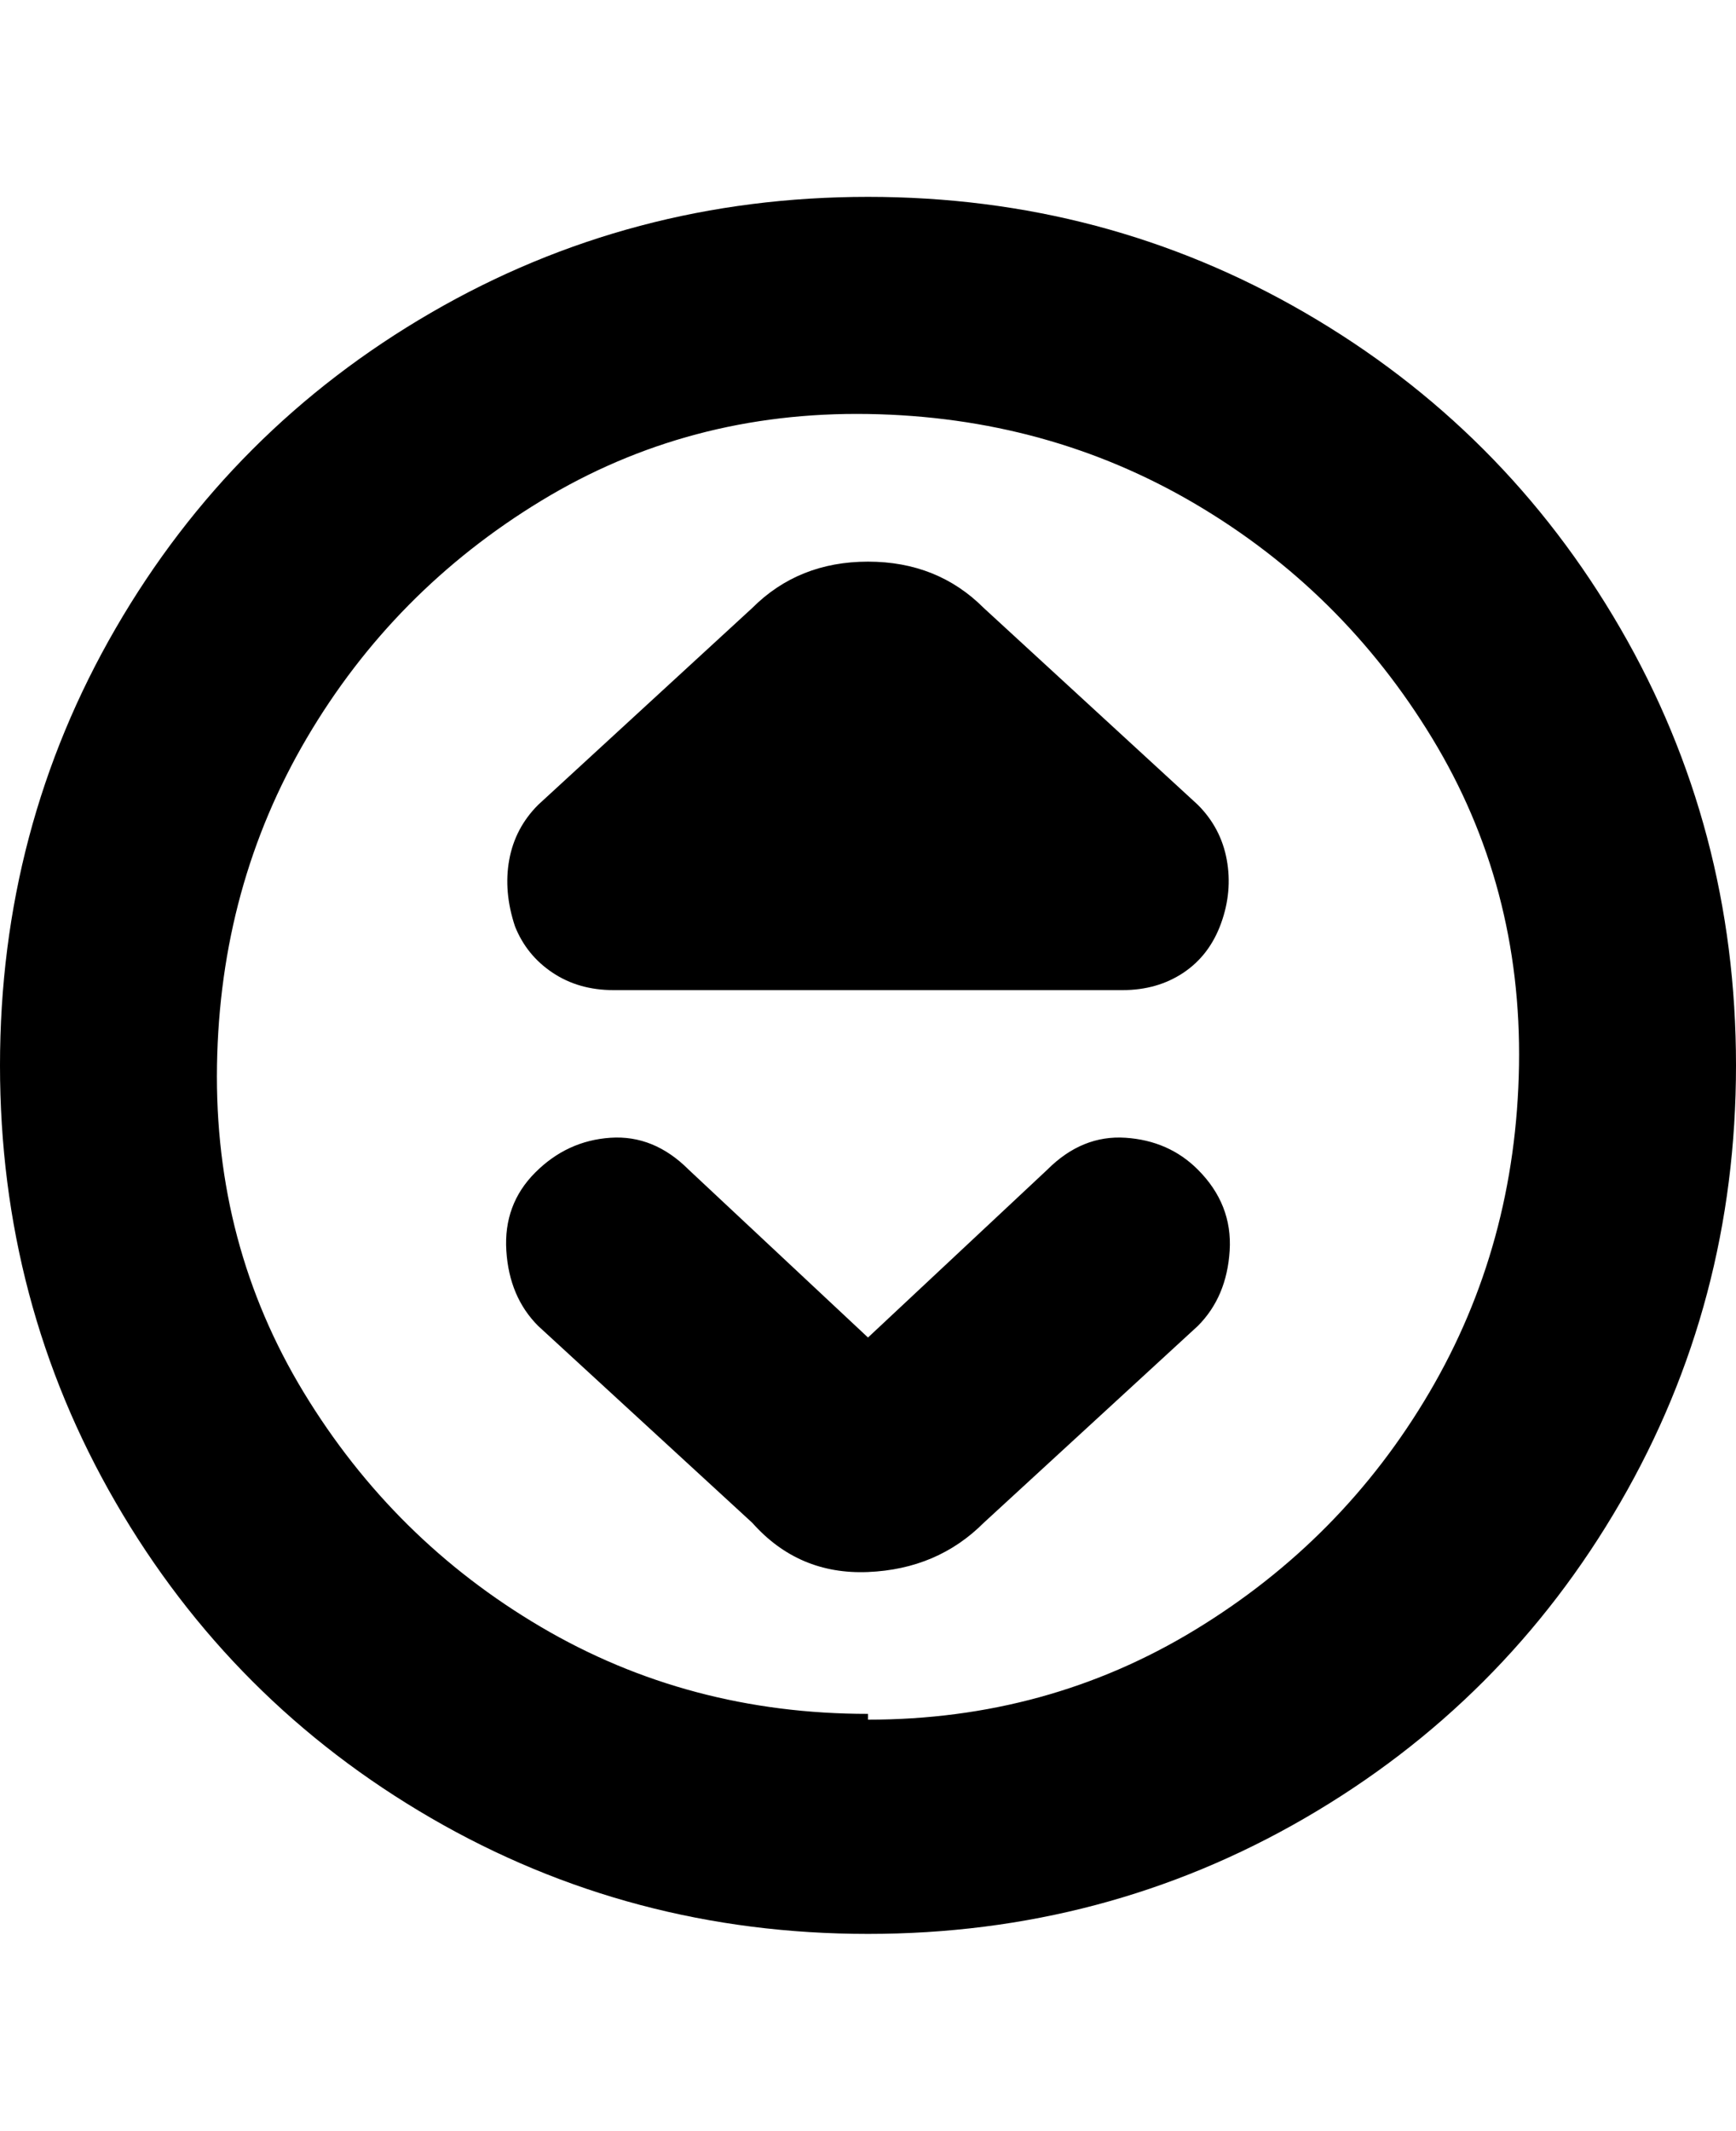 <svg viewBox="0 0 300 368" xmlns="http://www.w3.org/2000/svg"><path d="M150 34q-41 0-75.5 20T20 108.5Q0 143 0 184t20 75.5Q40 294 74.5 314t75.5 20q41 0 75.5-20t54.5-54.5q20-34.5 20-75.5t-20-75.5Q260 74 225.5 54T150 34zm0 262q-31 0-56.5-15t-41-40.5Q37 215 37.5 184T53 127.5q15-25.5 40.5-41t56.5-15q31 .5 56.5 15.5t41 40.5q15.5 25.5 15 56.5T247 240.5q-15 25.5-40.5 41T150 297v-1zm57-94q6 6 5.5 14t-5.5 13l-37 34q-8 8-20 8.5t-20-8.5l-37-34q-5-5-5.5-13t5-13.5q5.5-5.5 13-6T119 202l31 29 31-29q6-6 13.5-5.5T207 202zM89 160q-2-6-1-11.5t5-9.5l37-34q8-8 20-8t20 8l37 34q4 4 5 9.5t-1 11q-2 5.5-6.5 8.5t-10.5 3h-88q-6 0-10.5-3t-6.5-8z"/></svg>